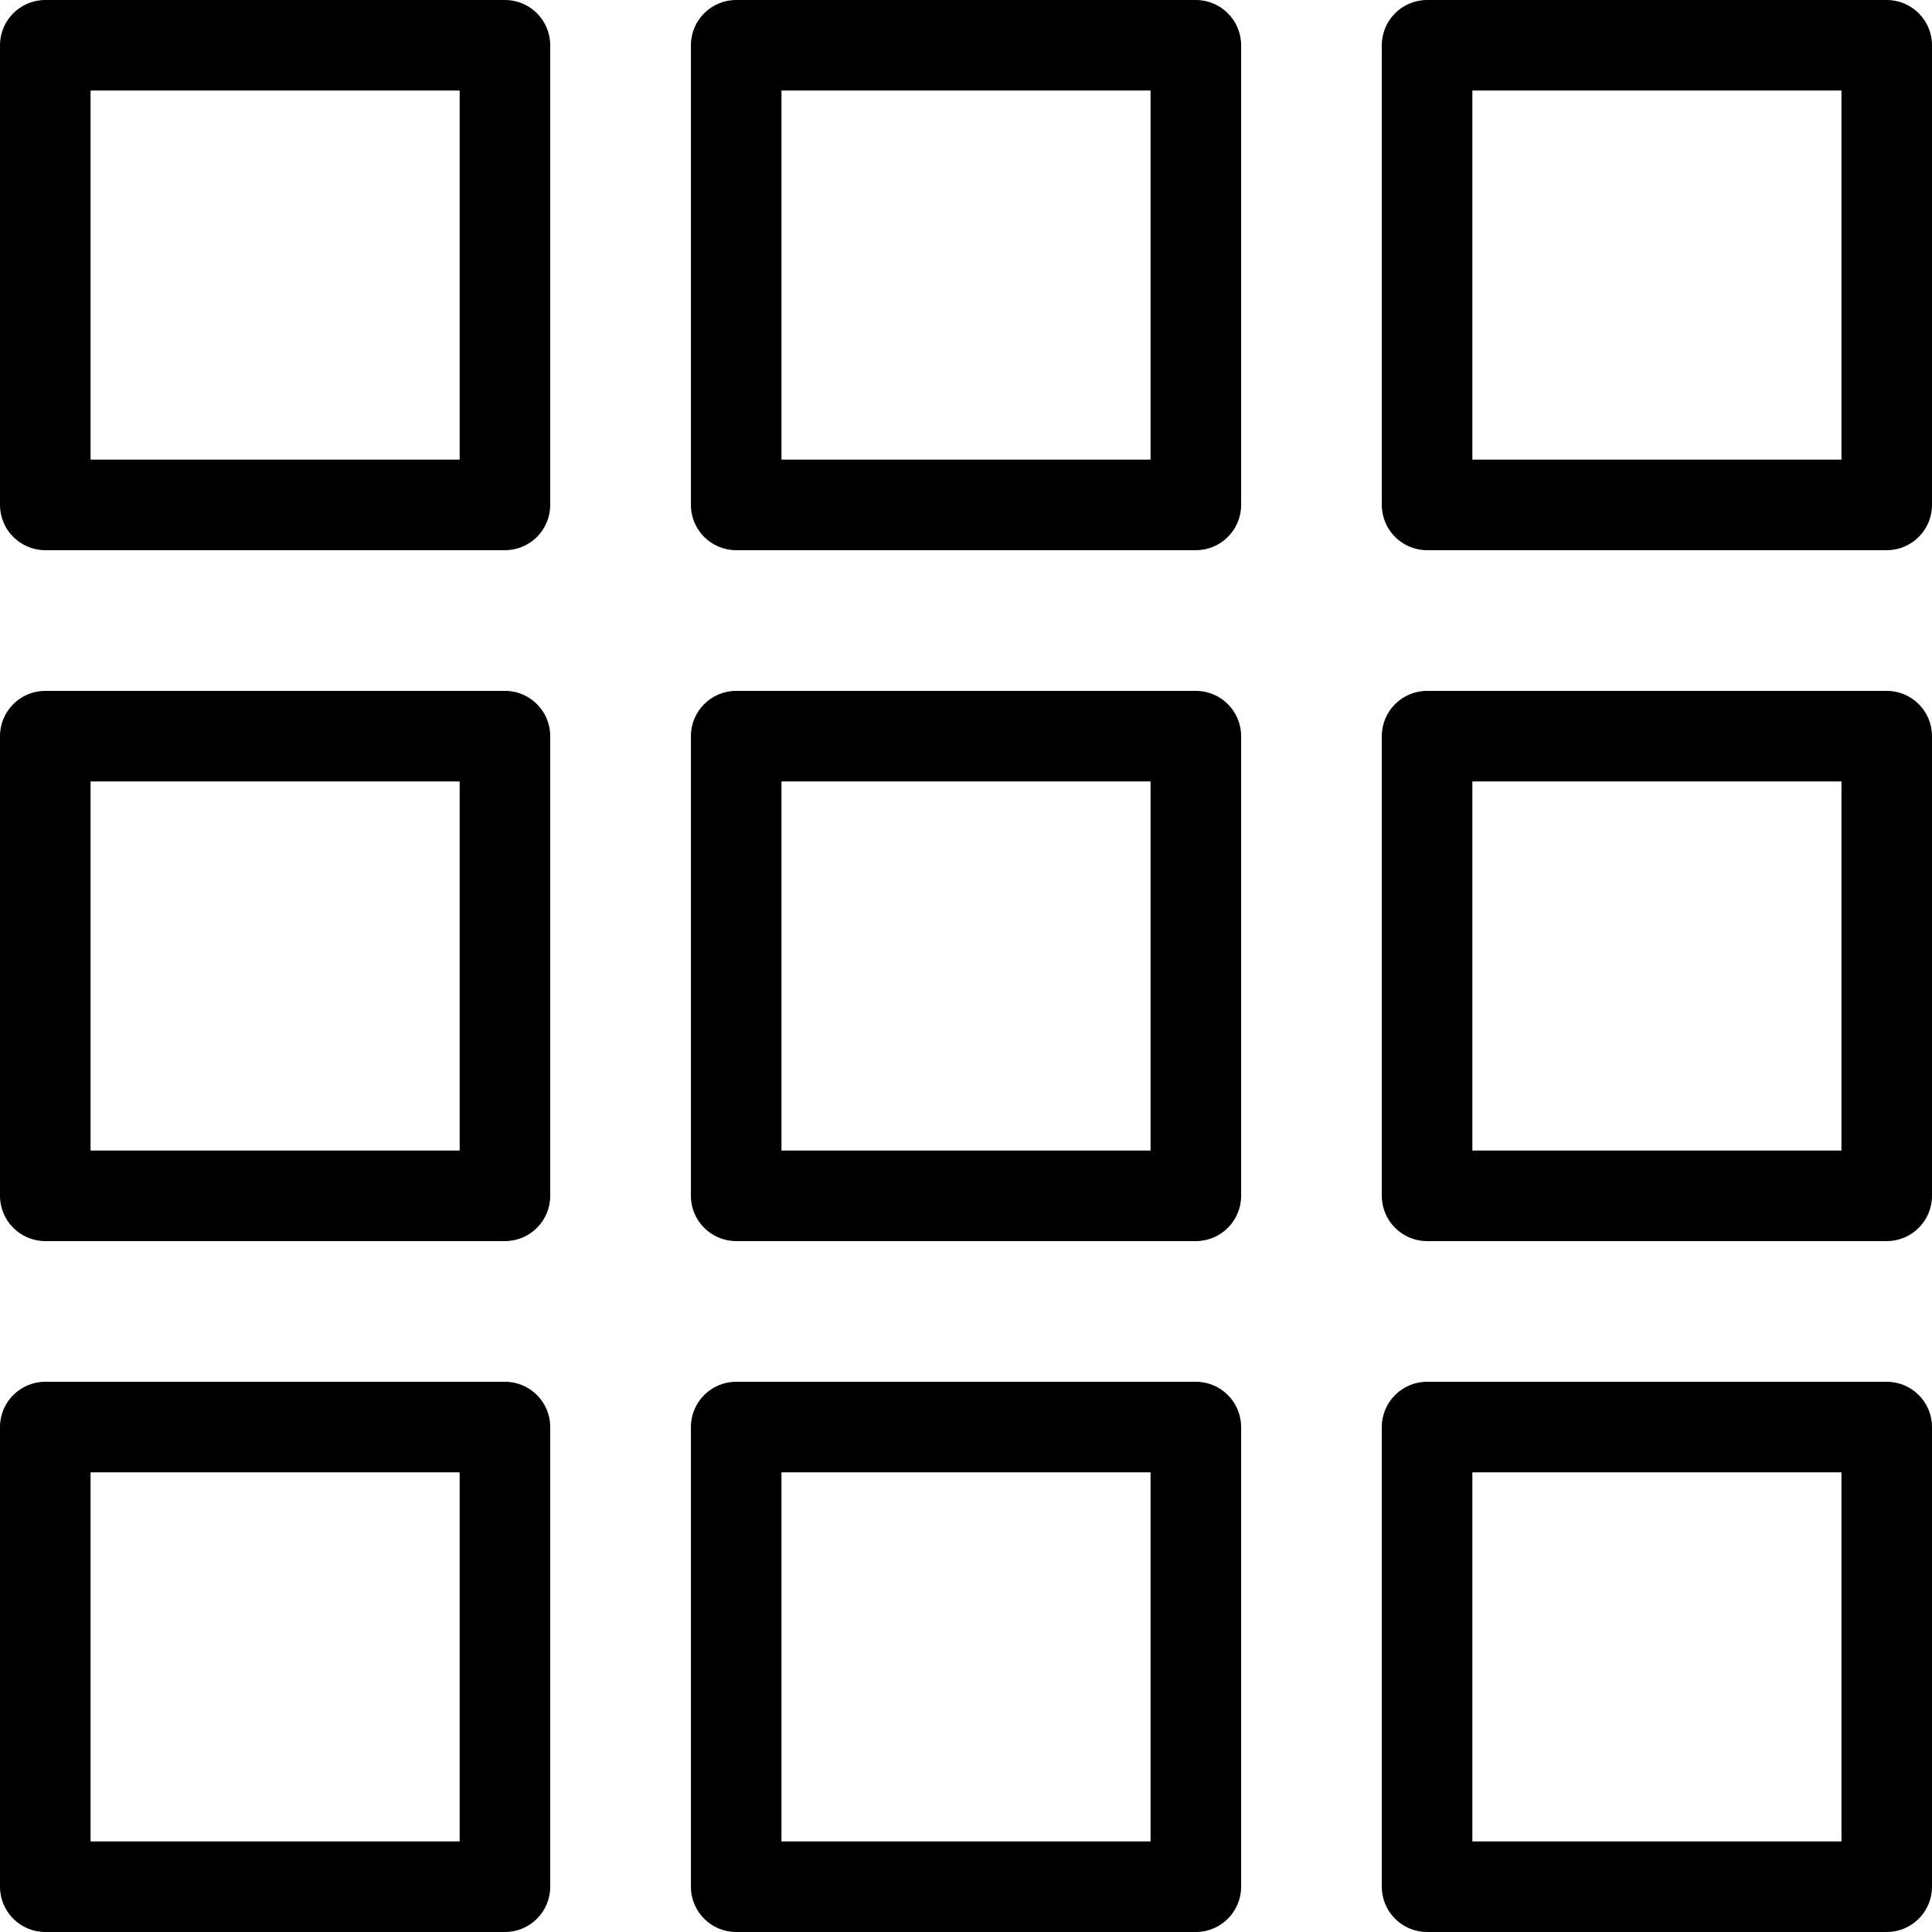 <svg width="64" height="64" viewBox="0 0 64 64" fill="none" xmlns="http://www.w3.org/2000/svg">
<path fill-rule="evenodd" clip-rule="evenodd" d="M3 15.226H15.227V2.999H3V15.226ZM16.727 18.226H1.5C0.672 18.226 0 17.554 0 16.726V1.5C0 0.672 0.672 0 1.5 0H16.727C17.555 0 18.227 0.672 18.227 1.5V16.726C18.227 17.554 17.555 18.226 16.727 18.226ZM25.887 15.226H38.114V2.999H25.887V15.226ZM39.614 18.226H24.387C23.559 18.226 22.887 17.554 22.887 16.726V1.5C22.887 0.672 23.559 0 24.387 0H39.614C40.442 0 41.114 0.672 41.114 1.5V16.726C41.114 17.554 40.442 18.226 39.614 18.226ZM61.001 15.226H48.774V2.999H61.001V15.226ZM47.274 18.226H62.5C63.329 18.226 64 17.554 64 16.726V1.5C64 0.672 63.329 0 62.5 0H47.274C46.446 0 45.774 0.672 45.774 1.5V16.726C45.774 17.554 46.446 18.226 47.274 18.226ZM3 38.113H15.227V25.886H3V38.113ZM16.727 41.113H1.5C0.672 41.113 0 40.441 0 39.613V24.386C0 23.558 0.672 22.886 1.5 22.886H16.727C17.555 22.886 18.227 23.558 18.227 24.386V39.613C18.227 40.441 17.555 41.113 16.727 41.113ZM38.114 38.113H25.887V25.886H38.114V38.113ZM24.387 41.113H39.614C40.442 41.113 41.114 40.441 41.114 39.613V24.386C41.114 23.558 40.442 22.886 39.614 22.886H24.387C23.559 22.886 22.887 23.558 22.887 24.386V39.613C22.887 40.441 23.559 41.113 24.387 41.113ZM48.774 38.113H61.001V25.886H48.774V38.113ZM62.5 41.113H47.274C46.446 41.113 45.774 40.441 45.774 39.613V24.386C45.774 23.558 46.446 22.886 47.274 22.886H62.5C63.329 22.886 64 23.558 64 24.386V39.613C64 40.441 63.329 41.113 62.5 41.113ZM15.227 61H3V48.773H15.227V61ZM1.5 64H16.727C17.555 64 18.227 63.328 18.227 62.5V47.273C18.227 46.445 17.555 45.773 16.727 45.773H1.5C0.672 45.773 0 46.445 0 47.273V62.5C0 63.328 0.672 64 1.5 64ZM25.887 61H38.114V48.773H25.887V61ZM39.614 64H24.387C23.559 64 22.887 63.328 22.887 62.5V47.273C22.887 46.445 23.559 45.773 24.387 45.773H39.614C40.442 45.773 41.114 46.445 41.114 47.273V62.5C41.114 63.328 40.442 64 39.614 64ZM61.001 61H48.774V48.773H61.001V61ZM47.274 64H62.5C63.329 64 64 63.328 64 62.5V47.273C64 46.445 63.329 45.773 62.5 45.773H47.274C46.446 45.773 45.774 46.445 45.774 47.273V62.5C45.774 63.328 46.446 64 47.274 64Z" fill="black"/>
</svg>
